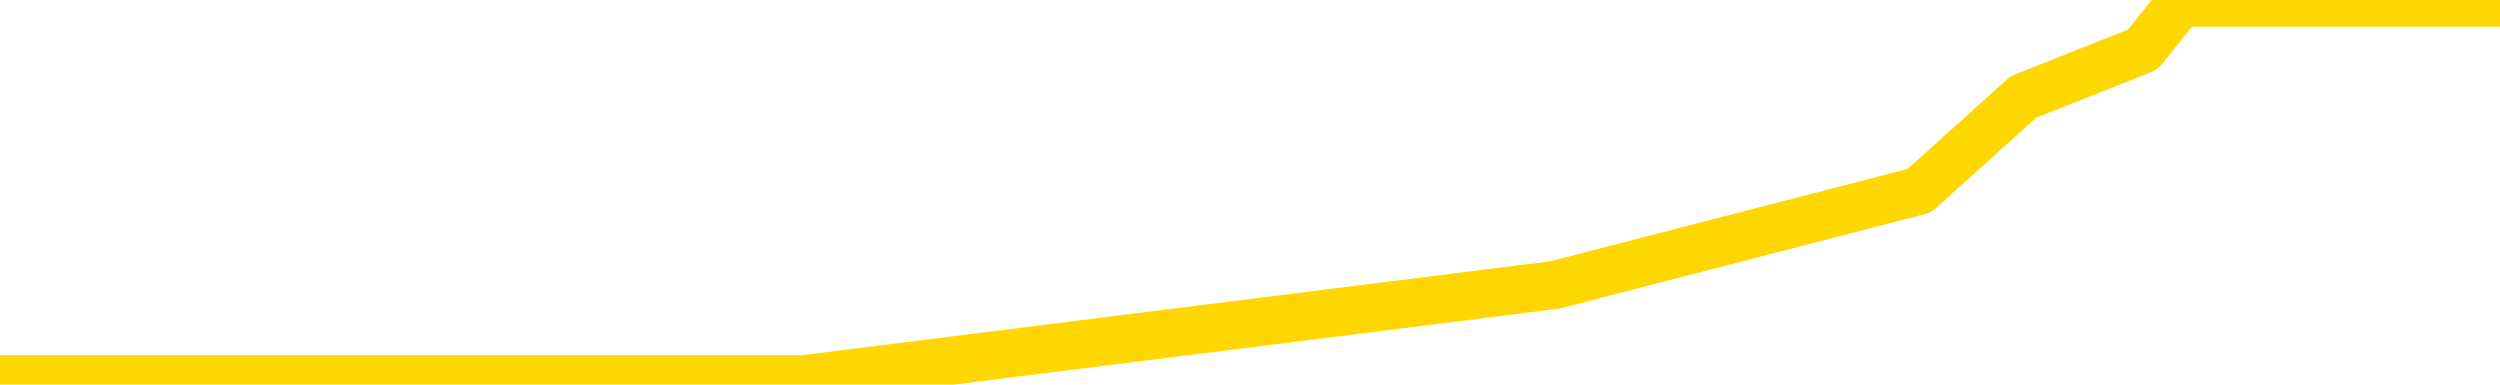 <svg xmlns="http://www.w3.org/2000/svg" version="1.1" viewBox="0 0 6500 1000">
	<path fill="none" stroke="gold" stroke-width="125" stroke-linecap="round" stroke-linejoin="round" d="M0 11023  L-95164 11023 L-92560 10900 L-90892 10778 L-72562 10533 L-72392 10288 L-65234 10044 L-65201 10044 L-51770 9921 L-48848 10044 L-35507 9676 L-31338 9187 L-30178 8575 L-29559 7963 L-27547 7596 L-23776 7351 L-23176 7106 L-22847 6861 L-22634 6616 L-22092 6372 L-20854 5392 L-19675 4413 L-16811 3434 L-16289 2455 L-11433 2210 L-8496 1965 L-8453 1720 L-8145 1476 L-7893 1231 L-5298 986 L-1042 986 L-1024 986 L211 986 L2089 986 L4042 741 L4990 496 L5261 252 L5571 129 L5669 7 L6500 7" />
</svg>
